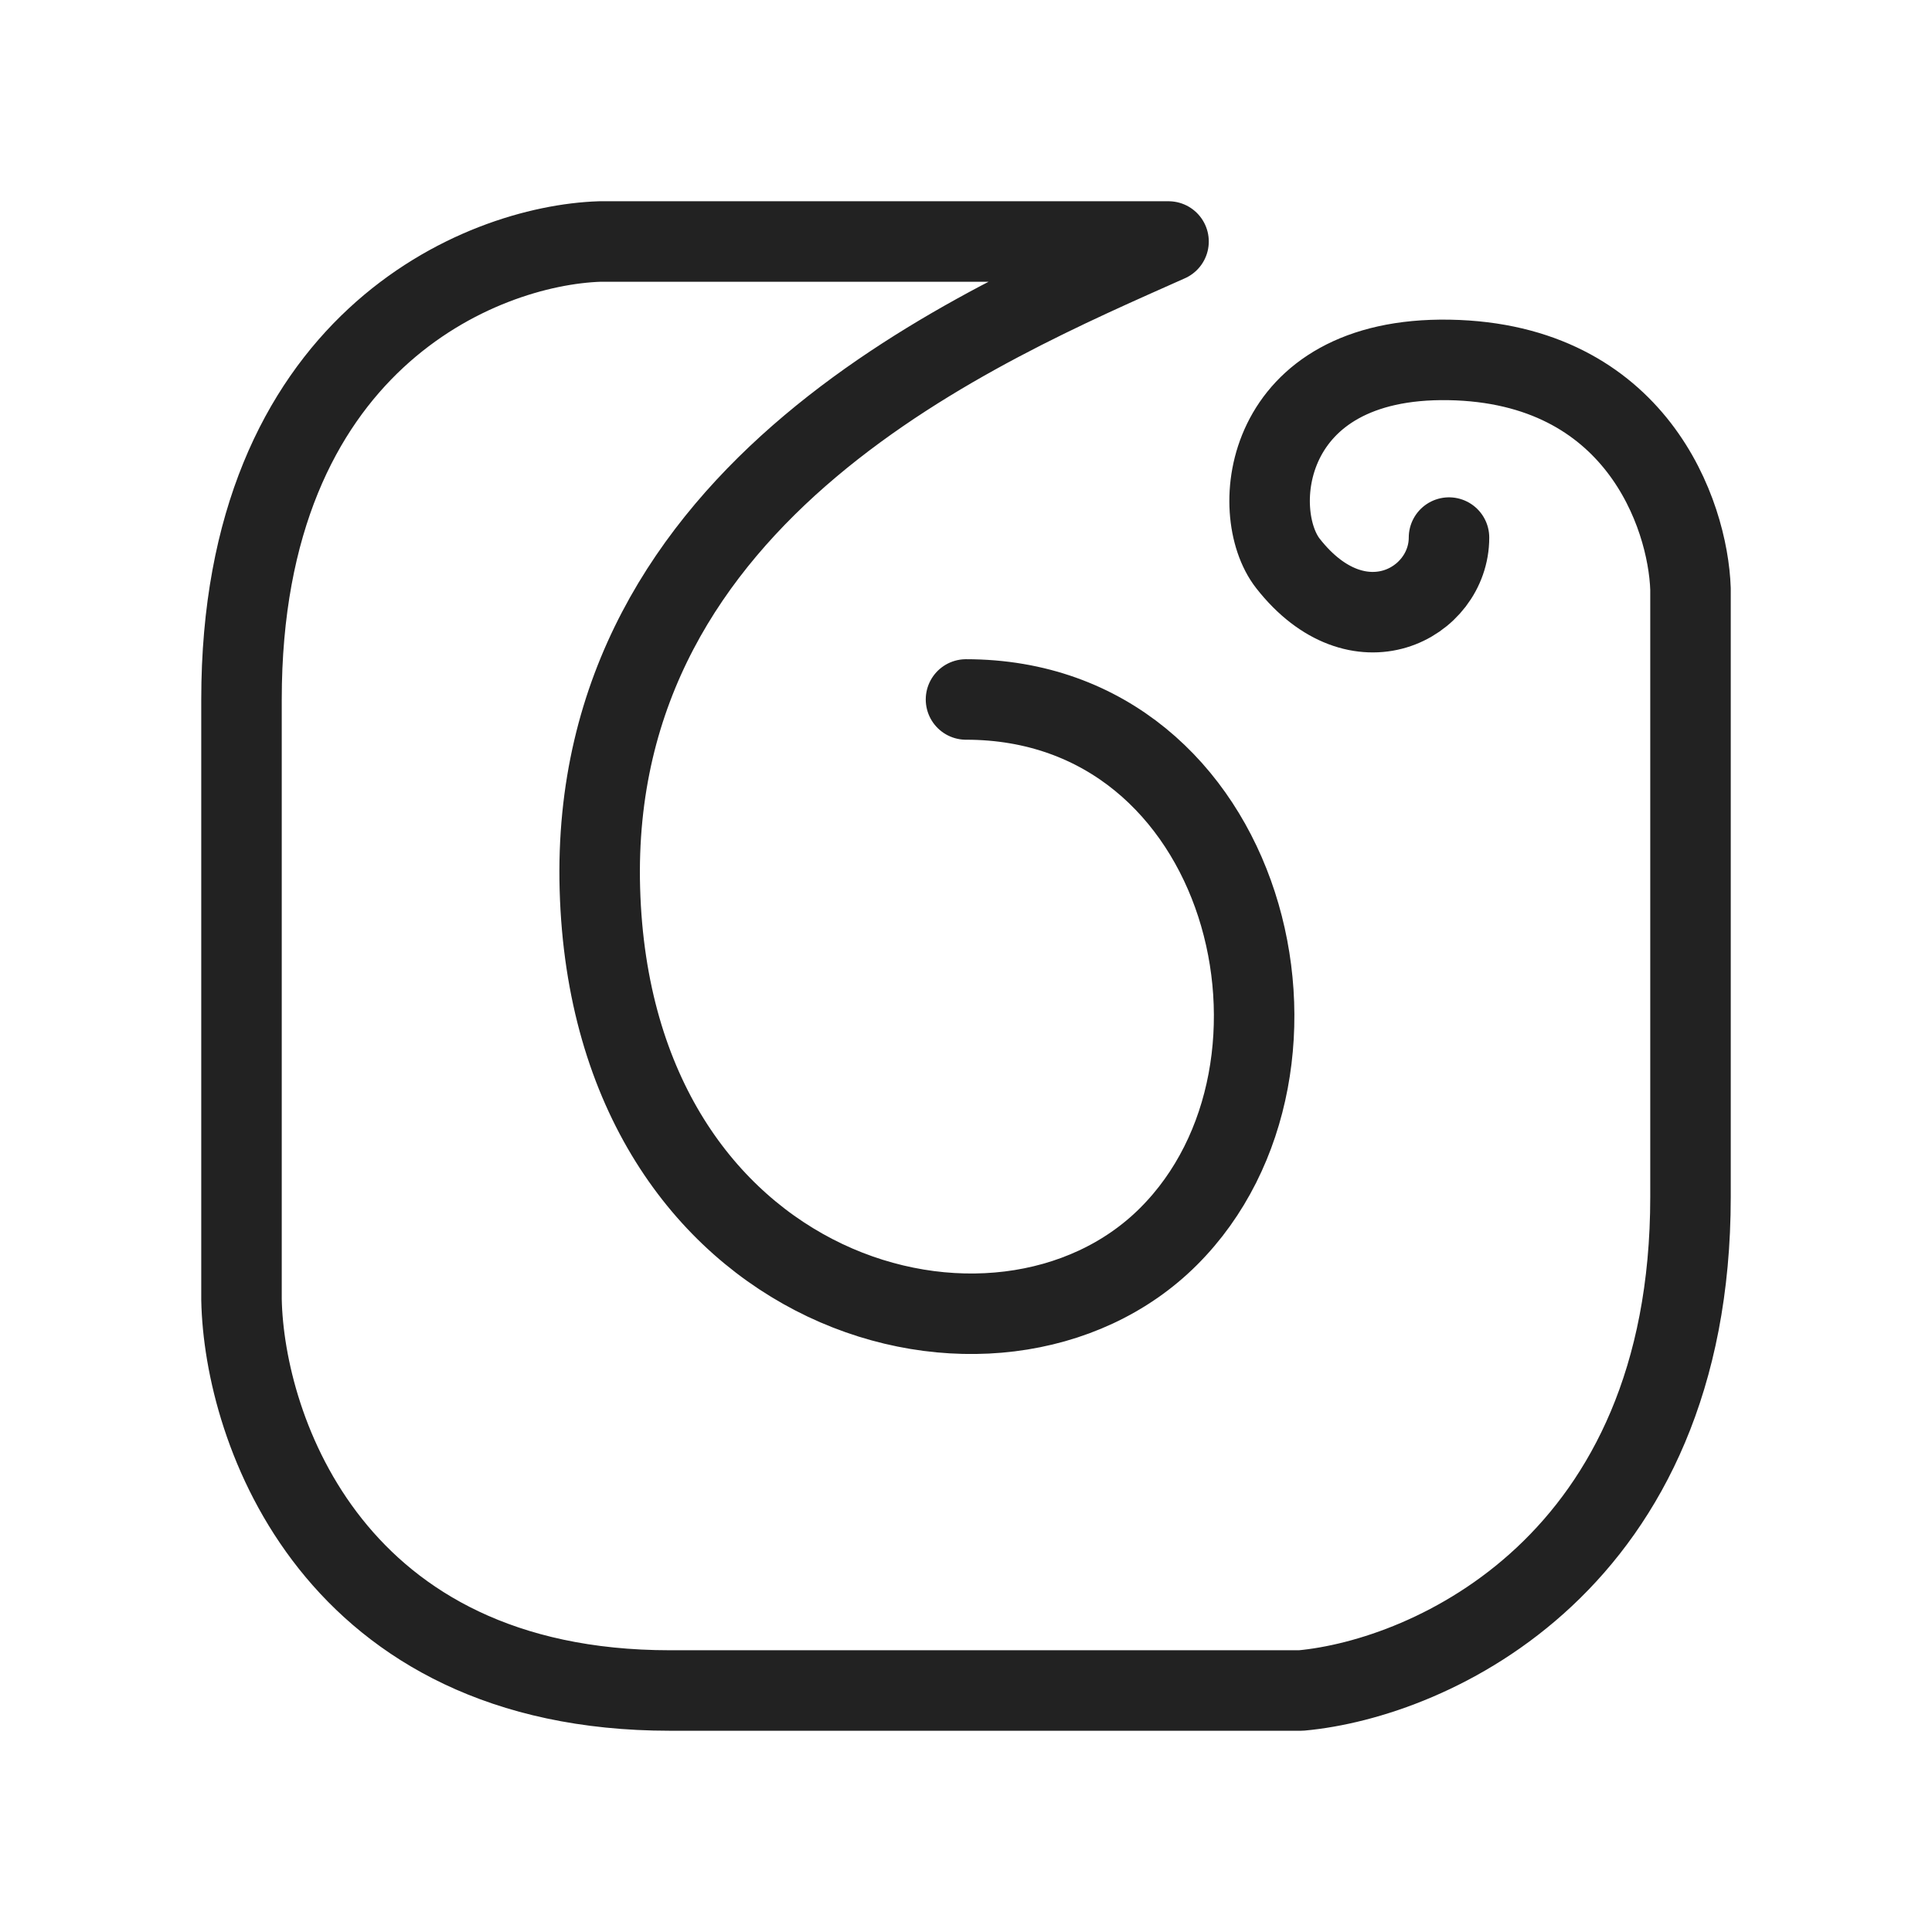 <svg width="24" height="24" viewBox="0 0 24 24" fill="none" xmlns="http://www.w3.org/2000/svg">
<path d="M18 6.678C18 7.5 16.873 8.113 16 7C15.5 6.362 15.677 4.432 18 4.471C20.323 4.511 20.968 6.384 21 7.316C21 7.937 21 10.318 21 14.869C21 19.421 17.774 20.853 16.161 21C15.29 21 12.503 21 8.323 21C4.142 21 3.032 17.763 3 16.144C3 15.507 3 13.123 3 8.689C3 4.256 5.968 3.049 7.452 3H14.516C12.21 4.03 7.31 6.067 7.452 11.044C7.597 16.144 12.408 17.465 14.516 15.36C16.625 13.255 15.5 8.689 12 8.689" stroke="#222222" stroke-linecap="round" stroke-linejoin="round"/>
</svg>
